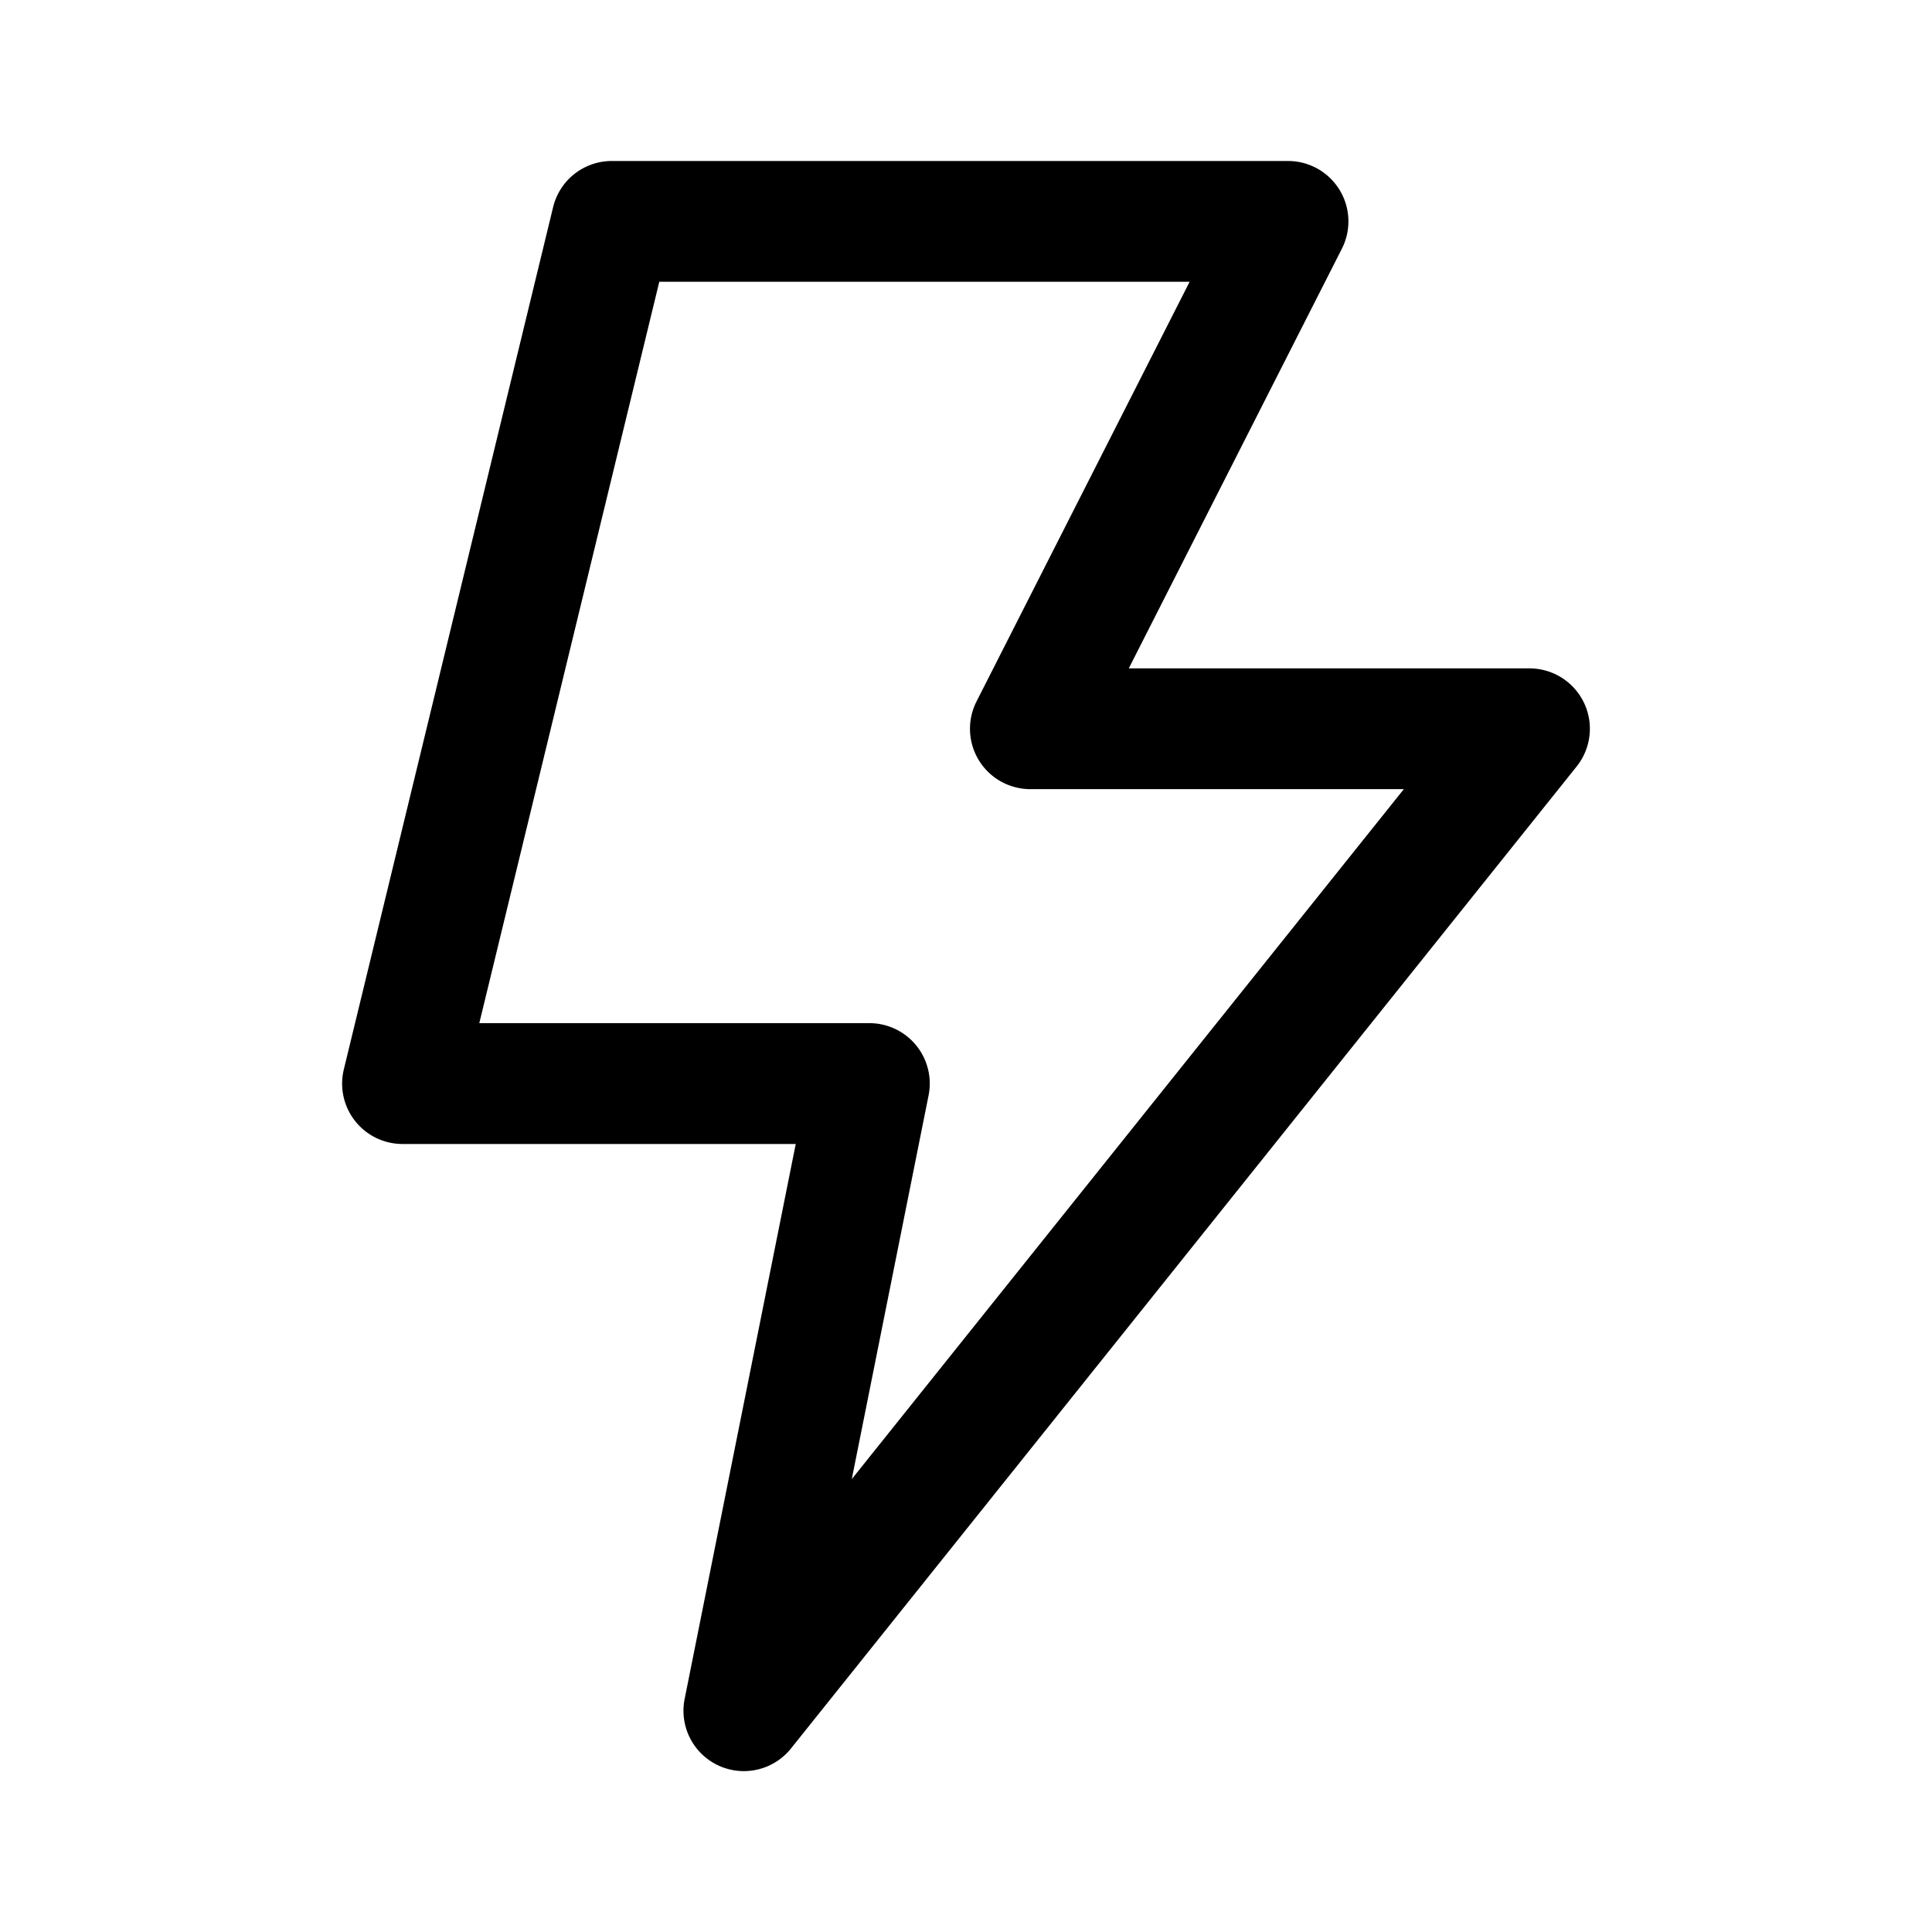 <svg xmlns="http://www.w3.org/2000/svg" width="24" height="24" fill="none" class="persona-icon" viewBox="0 0 24 24"><path fill="currentColor" fill-rule="evenodd" d="M6.871 2.573A.75.75 0 0 1 7.6 2H16a.75.75 0 0 1 .669 1.09l-2.647 5.213H19a.75.75 0 0 1 .586 1.218L9.826 21.72a.75.75 0 0 1-1.321-.616l1.38-6.893H5a.75.75 0 0 1-.729-.926zM8.19 3.5l-2.236 9.21H10.8a.75.75 0 0 1 .735.898l-.954 4.766 6.858-8.571H12.8a.75.75 0 0 1-.669-1.09L14.778 3.5z" clip-rule="evenodd"/></svg>